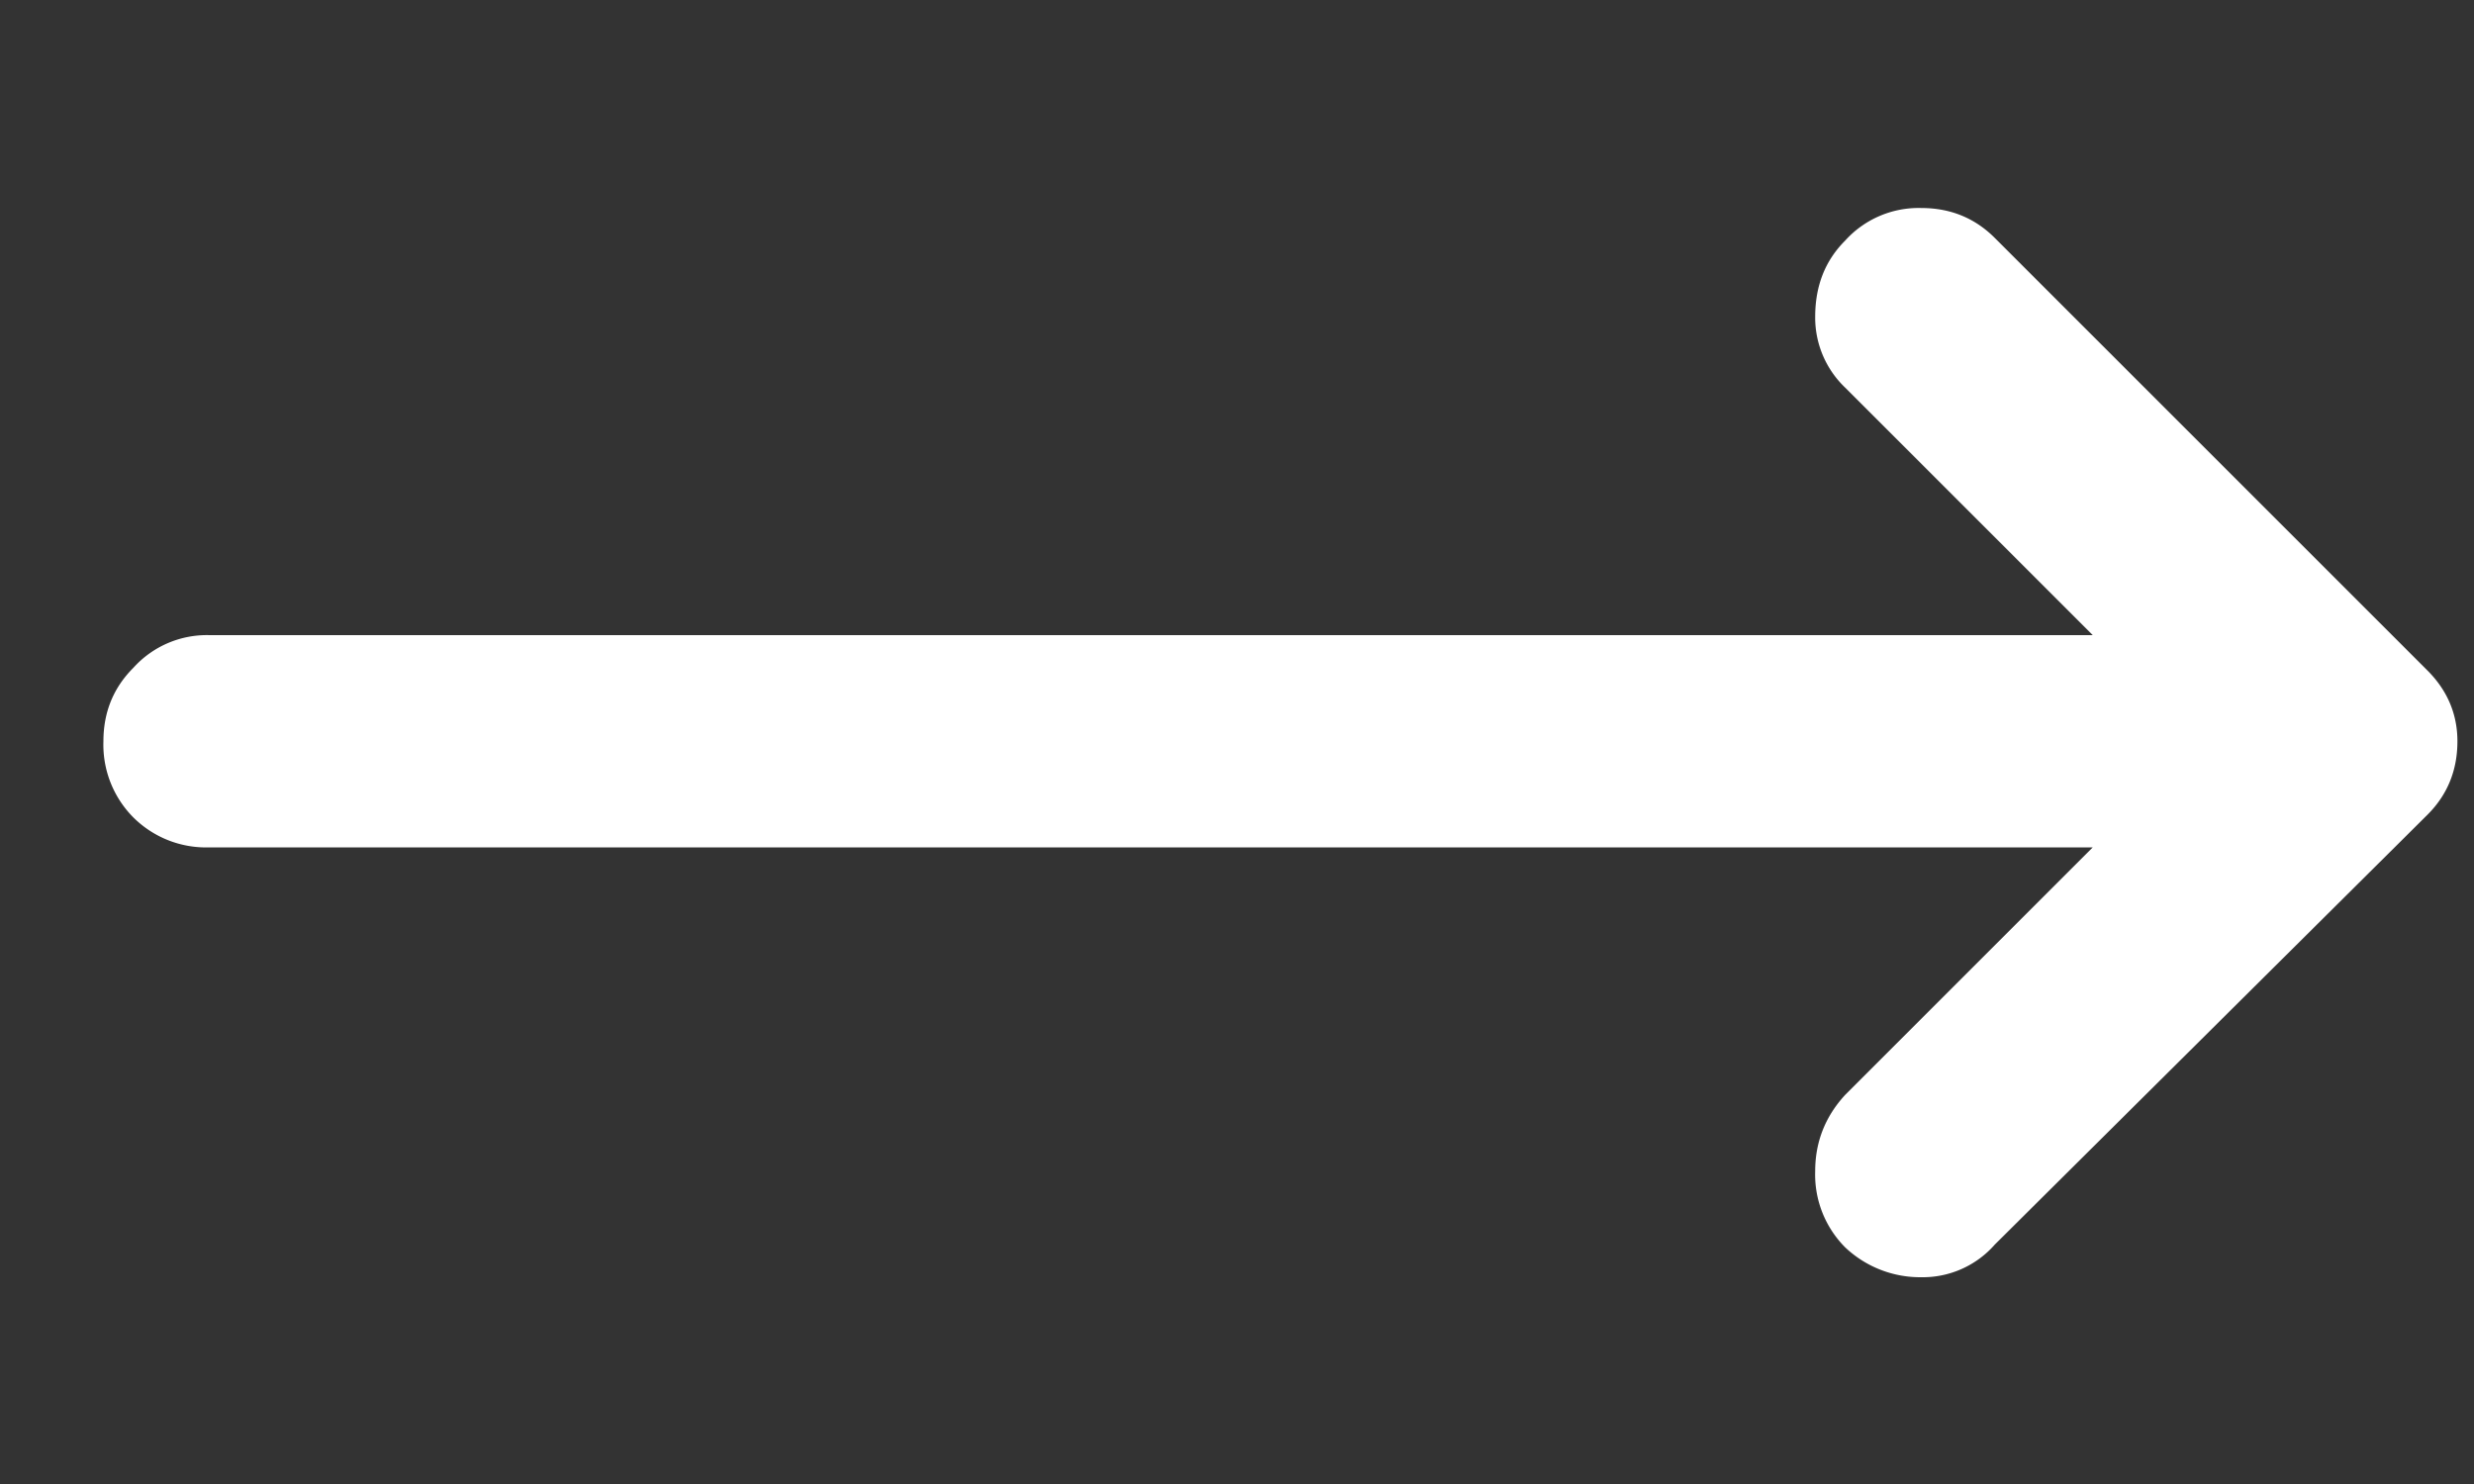 <svg width="10" height="6" fill="none" xmlns="http://www.w3.org/2000/svg"><rect width="100%" height="100%" fill="#333333" stroke="none"/><path d="M7.766 5.164a.441.441 0 01-.308-.121.417.417 0 01-.121-.308c0-.117.04-.22.121-.308l1.001-1.001H.847a.417.417 0 01-.308-.121.417.417 0 01-.121-.308c0-.117.04-.216.121-.297a.4.4 0 01.308-.132h7.612L7.458 1.567a.391.391 0 01-.121-.286c0-.125.04-.227.121-.308a.4.4 0 01.308-.132c.117 0 .216.04.297.121l1.749 1.749c.08.08.121.176.121.286 0 .117-.04.216-.121.297L8.063 5.032a.387.387 0 01-.297.132z" fill="#fff"/></svg>